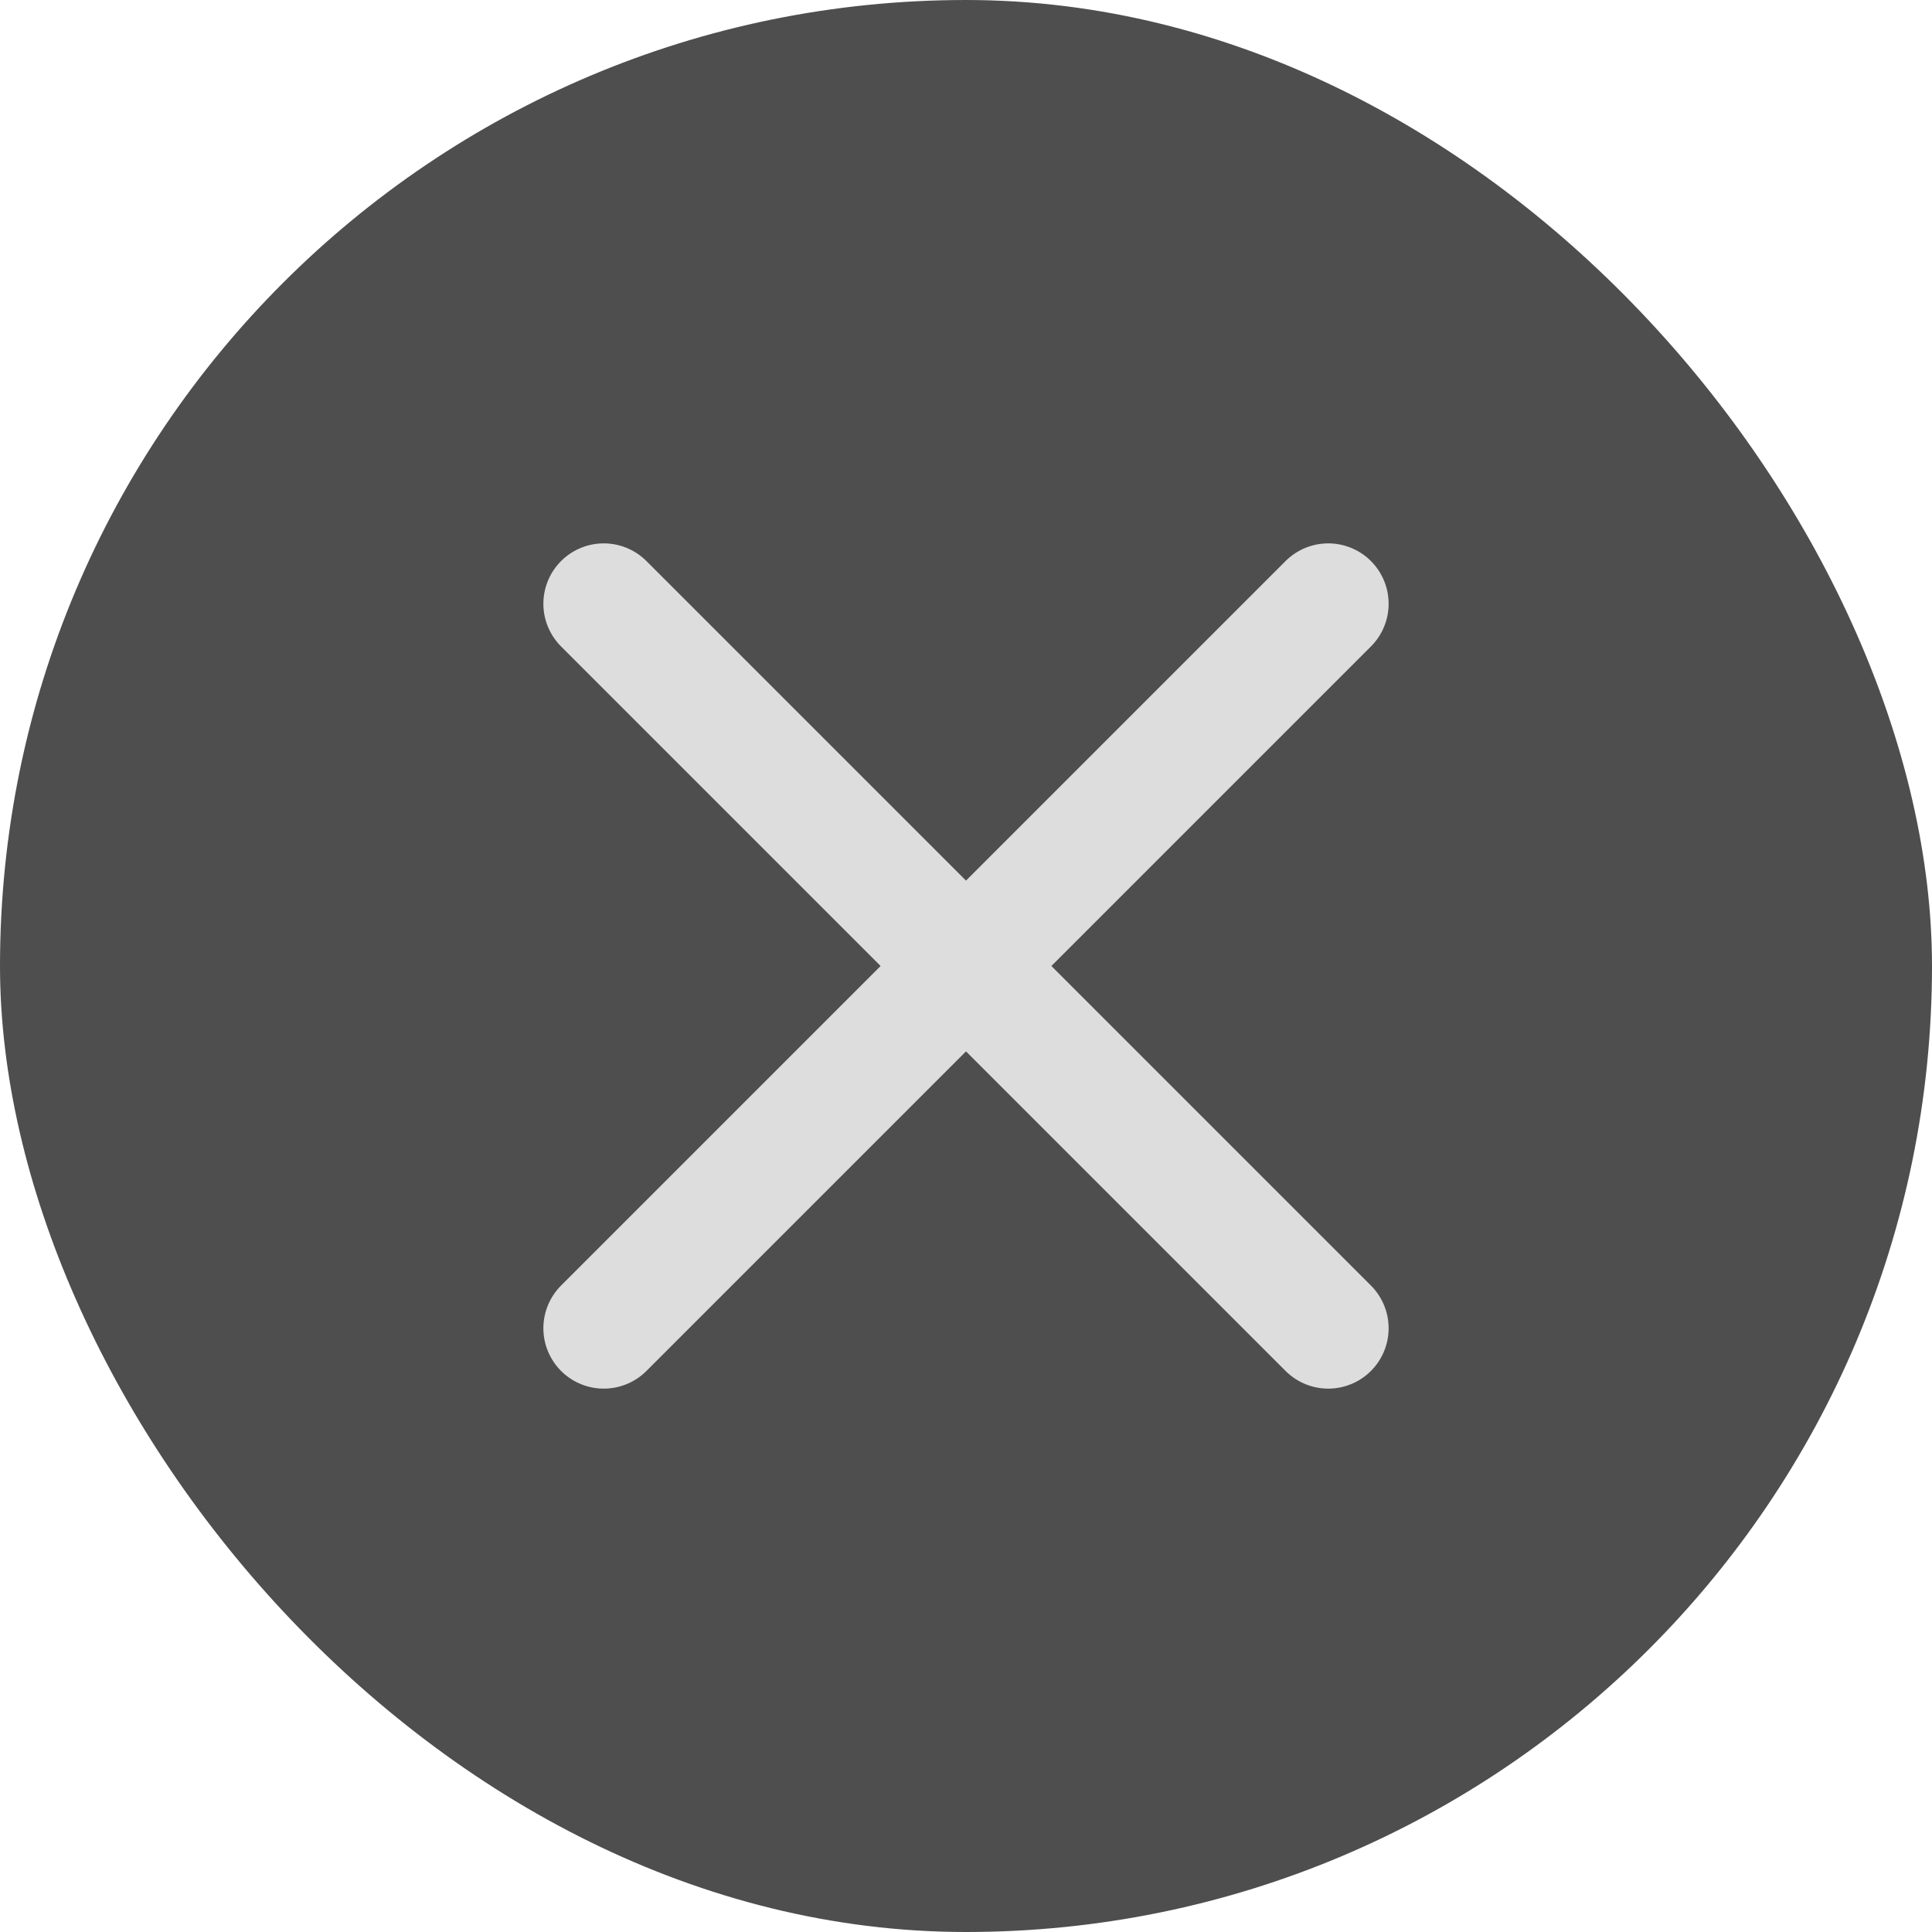 <svg width="24" height="24" viewBox="0 0 24 24" fill="none" xmlns="http://www.w3.org/2000/svg">
<rect width="24" height="24" rx="12" fill="#4E4E4E"/>
<path d="M16.5 7.5L7.5 16.5" stroke="#DDDDDD" stroke-width="1.5" stroke-linecap="round" stroke-linejoin="round"/>
<path d="M7.5 7.5L16.5 16.5" stroke="#DDDDDD" stroke-width="1.5" stroke-linecap="round" stroke-linejoin="round"/>
</svg>
